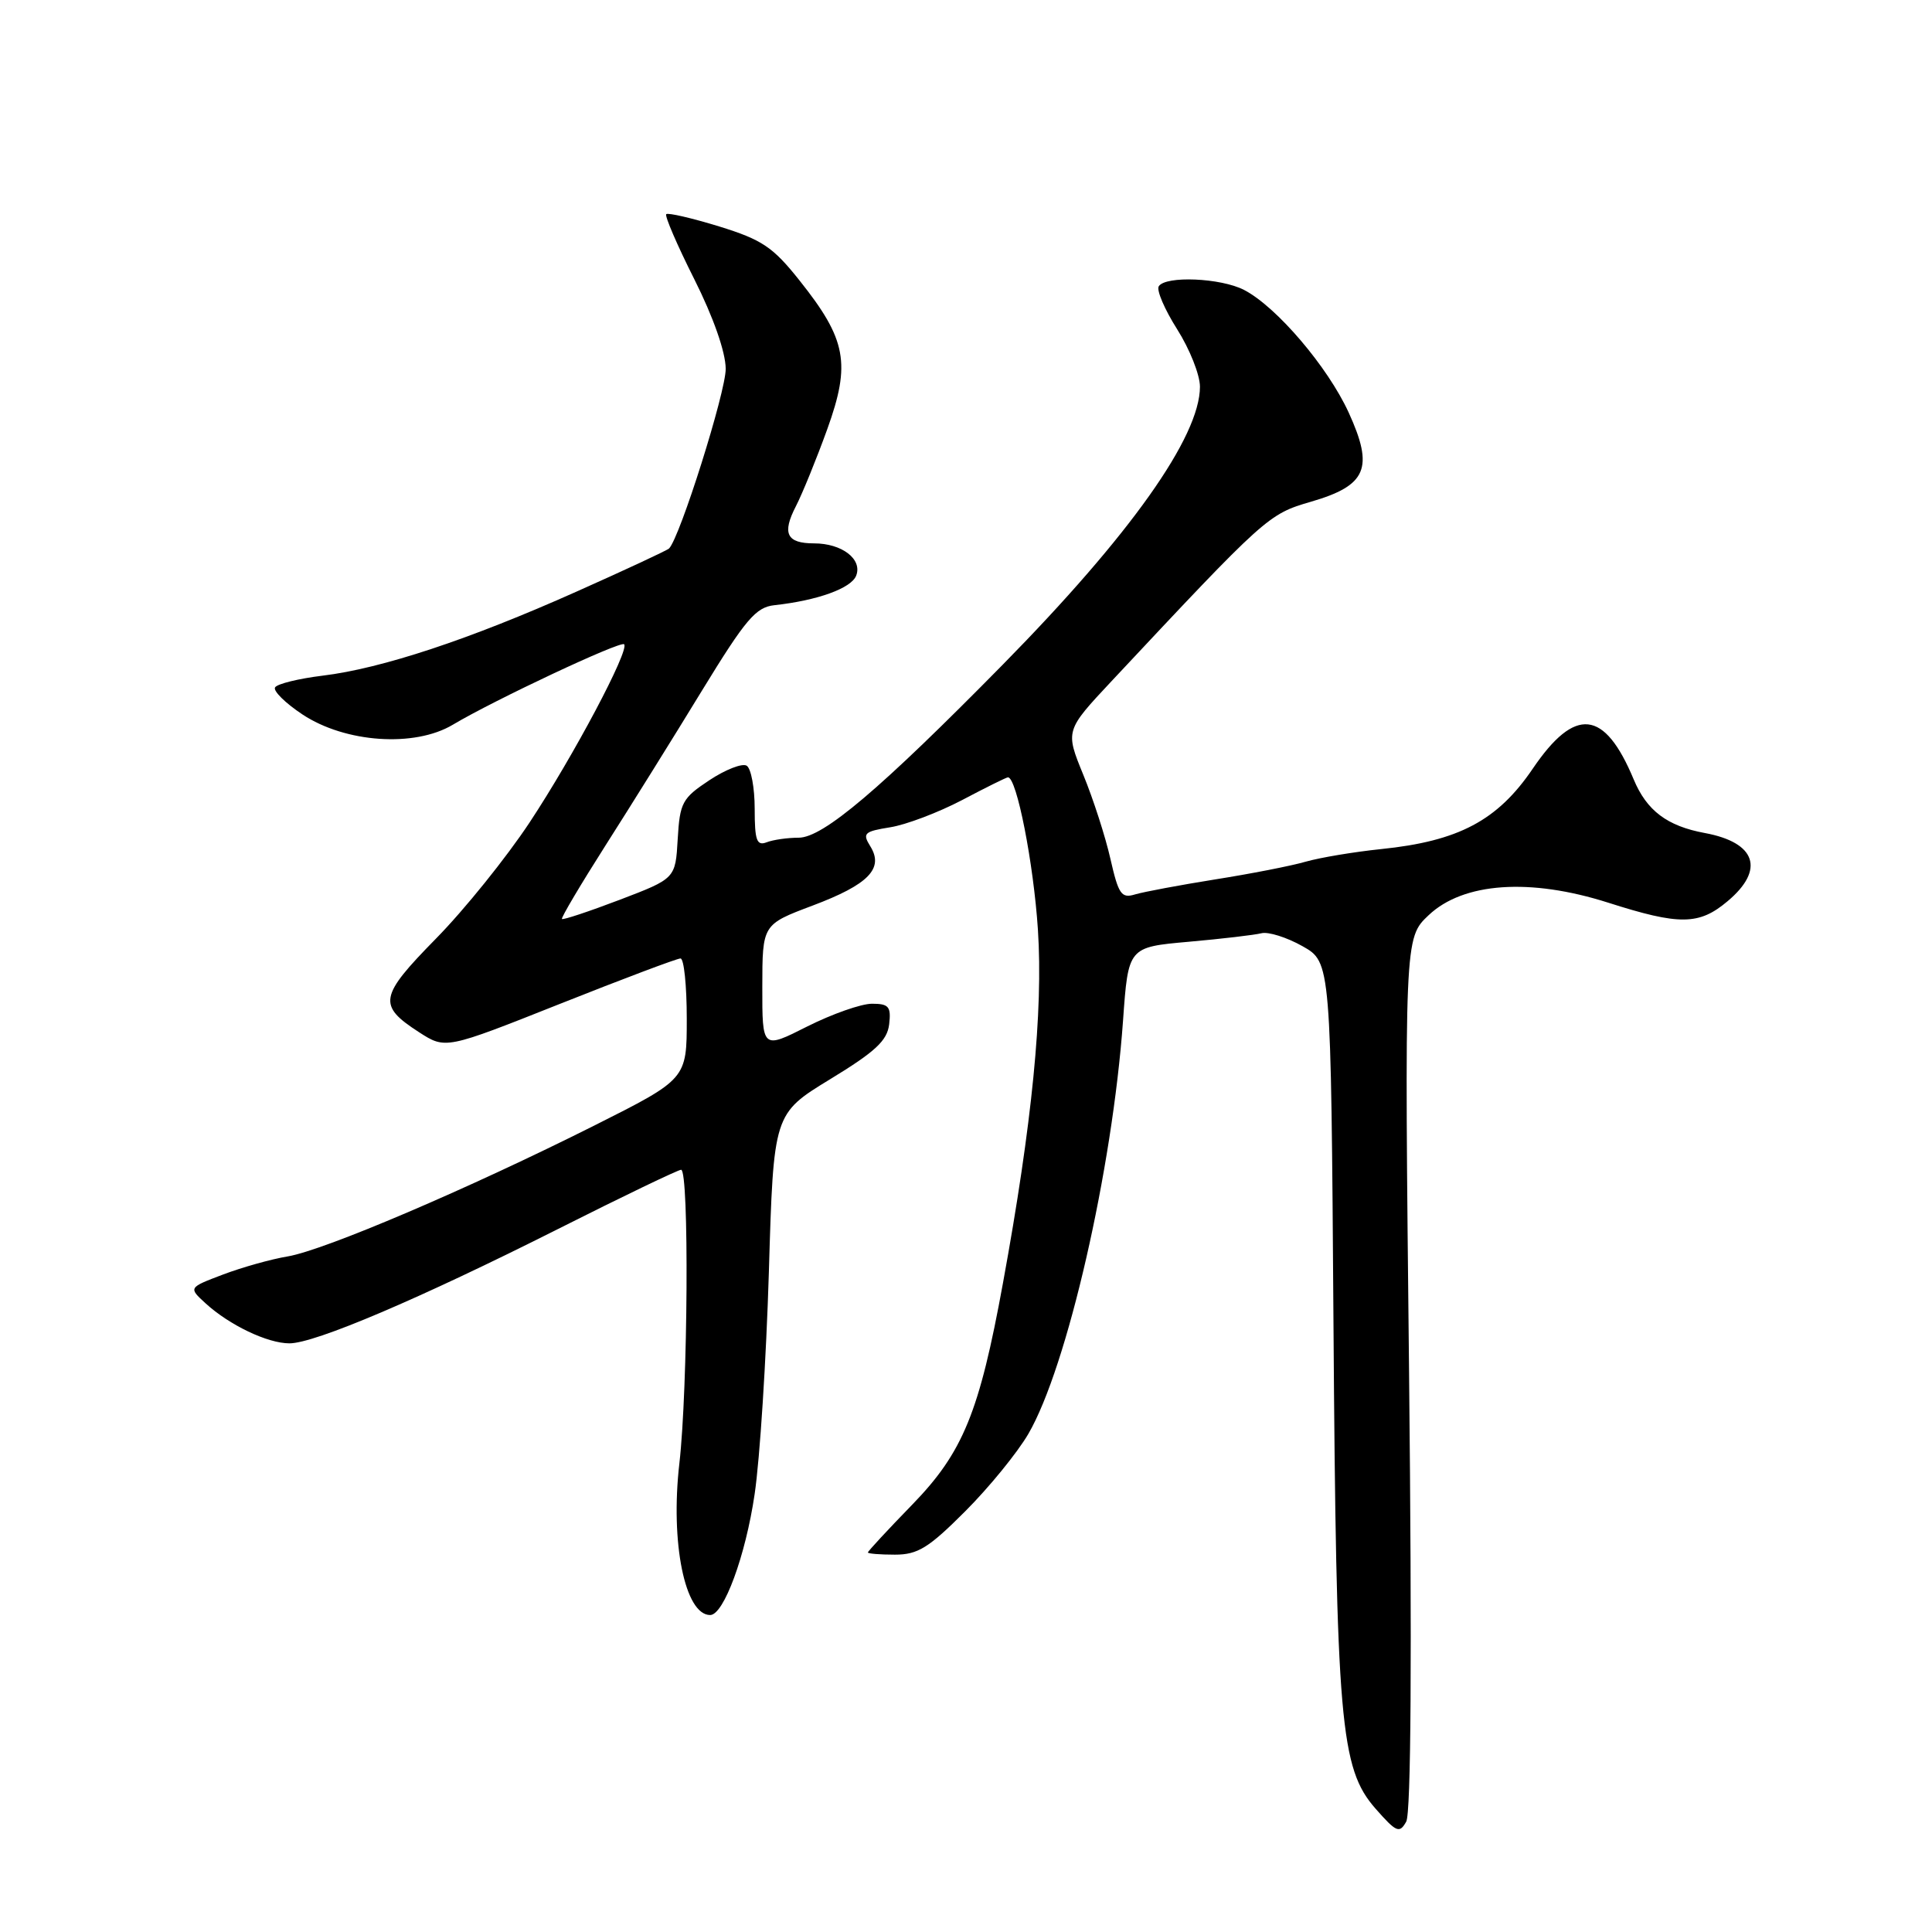 <?xml version="1.0" encoding="UTF-8" standalone="no"?>
<!DOCTYPE svg PUBLIC "-//W3C//DTD SVG 1.1//EN" "http://www.w3.org/Graphics/SVG/1.1/DTD/svg11.dtd" >
<svg xmlns="http://www.w3.org/2000/svg" xmlns:xlink="http://www.w3.org/1999/xlink" version="1.1" viewBox="0 0 256 256">
 <g >
 <path fill="currentColor"
d=" M 186.71 181.96 C 186.09 124.30 186.09 124.30 189.30 121.27 C 193.89 116.92 202.74 116.31 213.10 119.61 C 222.55 122.63 225.14 122.60 228.92 119.41 C 233.90 115.23 232.69 111.64 225.90 110.38 C 220.91 109.46 218.20 107.42 216.47 103.27 C 212.60 94.00 208.71 93.59 203.10 101.85 C 198.44 108.72 193.28 111.46 182.99 112.51 C 179.42 112.88 174.93 113.63 173.00 114.18 C 171.07 114.74 165.68 115.79 161.00 116.53 C 156.32 117.28 151.57 118.17 150.42 118.51 C 148.59 119.07 148.21 118.52 147.14 113.82 C 146.48 110.89 144.86 105.87 143.54 102.66 C 141.15 96.81 141.15 96.81 147.32 90.22 C 167.74 68.41 168.05 68.13 173.68 66.49 C 181.11 64.33 182.08 62.05 178.71 54.67 C 175.93 48.60 169.14 40.64 164.85 38.42 C 161.76 36.82 154.42 36.51 153.54 37.94 C 153.22 38.45 154.32 41.01 155.98 43.63 C 157.64 46.25 159.00 49.67 159.00 51.24 C 159.00 57.87 149.76 70.90 132.88 88.06 C 116.64 104.57 109.06 111.00 105.83 111.00 C 104.37 111.00 102.45 111.27 101.58 111.61 C 100.27 112.11 100.00 111.36 100.00 107.17 C 100.00 104.39 99.52 101.82 98.94 101.46 C 98.36 101.10 96.13 101.97 94.00 103.38 C 90.40 105.76 90.08 106.35 89.80 111.18 C 89.50 116.41 89.50 116.41 82.11 119.23 C 78.04 120.78 74.60 121.92 74.46 121.77 C 74.32 121.62 76.93 117.22 80.25 112.00 C 83.58 106.78 89.33 97.55 93.02 91.50 C 98.82 82.02 100.15 80.46 102.62 80.19 C 108.31 79.57 112.81 77.95 113.45 76.27 C 114.29 74.09 111.56 72.00 107.87 72.00 C 104.23 72.00 103.59 70.69 105.47 67.06 C 106.32 65.40 108.19 60.82 109.62 56.86 C 112.76 48.15 112.17 44.98 105.93 37.15 C 102.41 32.72 100.97 31.76 95.28 30.00 C 91.66 28.89 88.51 28.16 88.28 28.38 C 88.06 28.61 89.73 32.49 92.00 37.00 C 94.52 42.02 96.14 46.63 96.16 48.86 C 96.19 51.89 90.09 71.25 88.65 72.68 C 88.41 72.92 82.88 75.50 76.35 78.41 C 62.18 84.74 50.58 88.58 42.74 89.53 C 39.57 89.92 36.74 90.61 36.45 91.08 C 36.16 91.54 37.80 93.16 40.08 94.67 C 45.76 98.43 54.93 99.06 60.00 96.03 C 65.52 92.74 82.23 84.89 82.70 85.37 C 83.45 86.12 75.98 100.20 70.18 108.97 C 67.10 113.63 61.52 120.56 57.77 124.37 C 50.23 132.05 50.02 133.21 55.52 136.77 C 59.04 139.04 59.04 139.04 74.19 133.02 C 82.52 129.71 89.71 127.00 90.17 127.00 C 90.63 127.00 91.00 130.60 91.00 134.99 C 91.00 142.98 91.00 142.98 78.75 149.14 C 61.99 157.55 43.01 165.65 38.13 166.48 C 35.90 166.85 32.03 167.94 29.53 168.89 C 24.97 170.62 24.97 170.62 27.23 172.69 C 30.40 175.59 35.45 178.00 38.35 178.00 C 41.72 178.00 55.55 172.11 74.00 162.82 C 82.53 158.52 89.84 155.01 90.25 155.00 C 91.33 155.00 91.16 183.98 90.02 193.91 C 88.81 204.42 90.76 214.00 94.10 214.00 C 95.90 214.00 98.79 206.16 99.99 198.00 C 100.69 193.32 101.53 180.07 101.88 168.54 C 102.50 147.58 102.50 147.58 110.00 143.00 C 116.01 139.34 117.56 137.89 117.82 135.72 C 118.09 133.38 117.77 133.00 115.54 133.00 C 114.11 133.00 110.26 134.36 106.97 136.01 C 101.00 139.03 101.00 139.03 101.01 130.76 C 101.02 122.50 101.02 122.50 107.66 120.00 C 115.10 117.20 117.16 115.08 115.31 112.12 C 114.25 110.42 114.51 110.17 117.95 109.62 C 120.05 109.29 124.34 107.66 127.49 106.01 C 130.63 104.35 133.36 103.00 133.56 103.00 C 134.72 103.00 136.95 114.36 137.53 123.19 C 138.23 134.01 136.77 148.84 132.90 170.00 C 129.77 187.16 127.60 192.46 120.86 199.39 C 117.64 202.70 115.00 205.55 115.00 205.71 C 115.00 205.87 116.61 206.00 118.58 206.00 C 121.61 206.00 123.05 205.11 127.90 200.25 C 131.06 197.09 134.82 192.47 136.26 190.00 C 141.40 181.17 147.40 154.99 148.81 135.21 C 149.50 125.50 149.50 125.50 157.50 124.79 C 161.90 124.40 166.24 123.89 167.15 123.66 C 168.05 123.43 170.50 124.20 172.58 125.37 C 176.36 127.50 176.36 127.50 176.69 175.00 C 177.06 228.28 177.58 234.32 182.27 239.66 C 185.03 242.80 185.44 242.97 186.33 241.38 C 186.97 240.23 187.10 219.34 186.71 181.96 Z "/>
</g>
</svg>